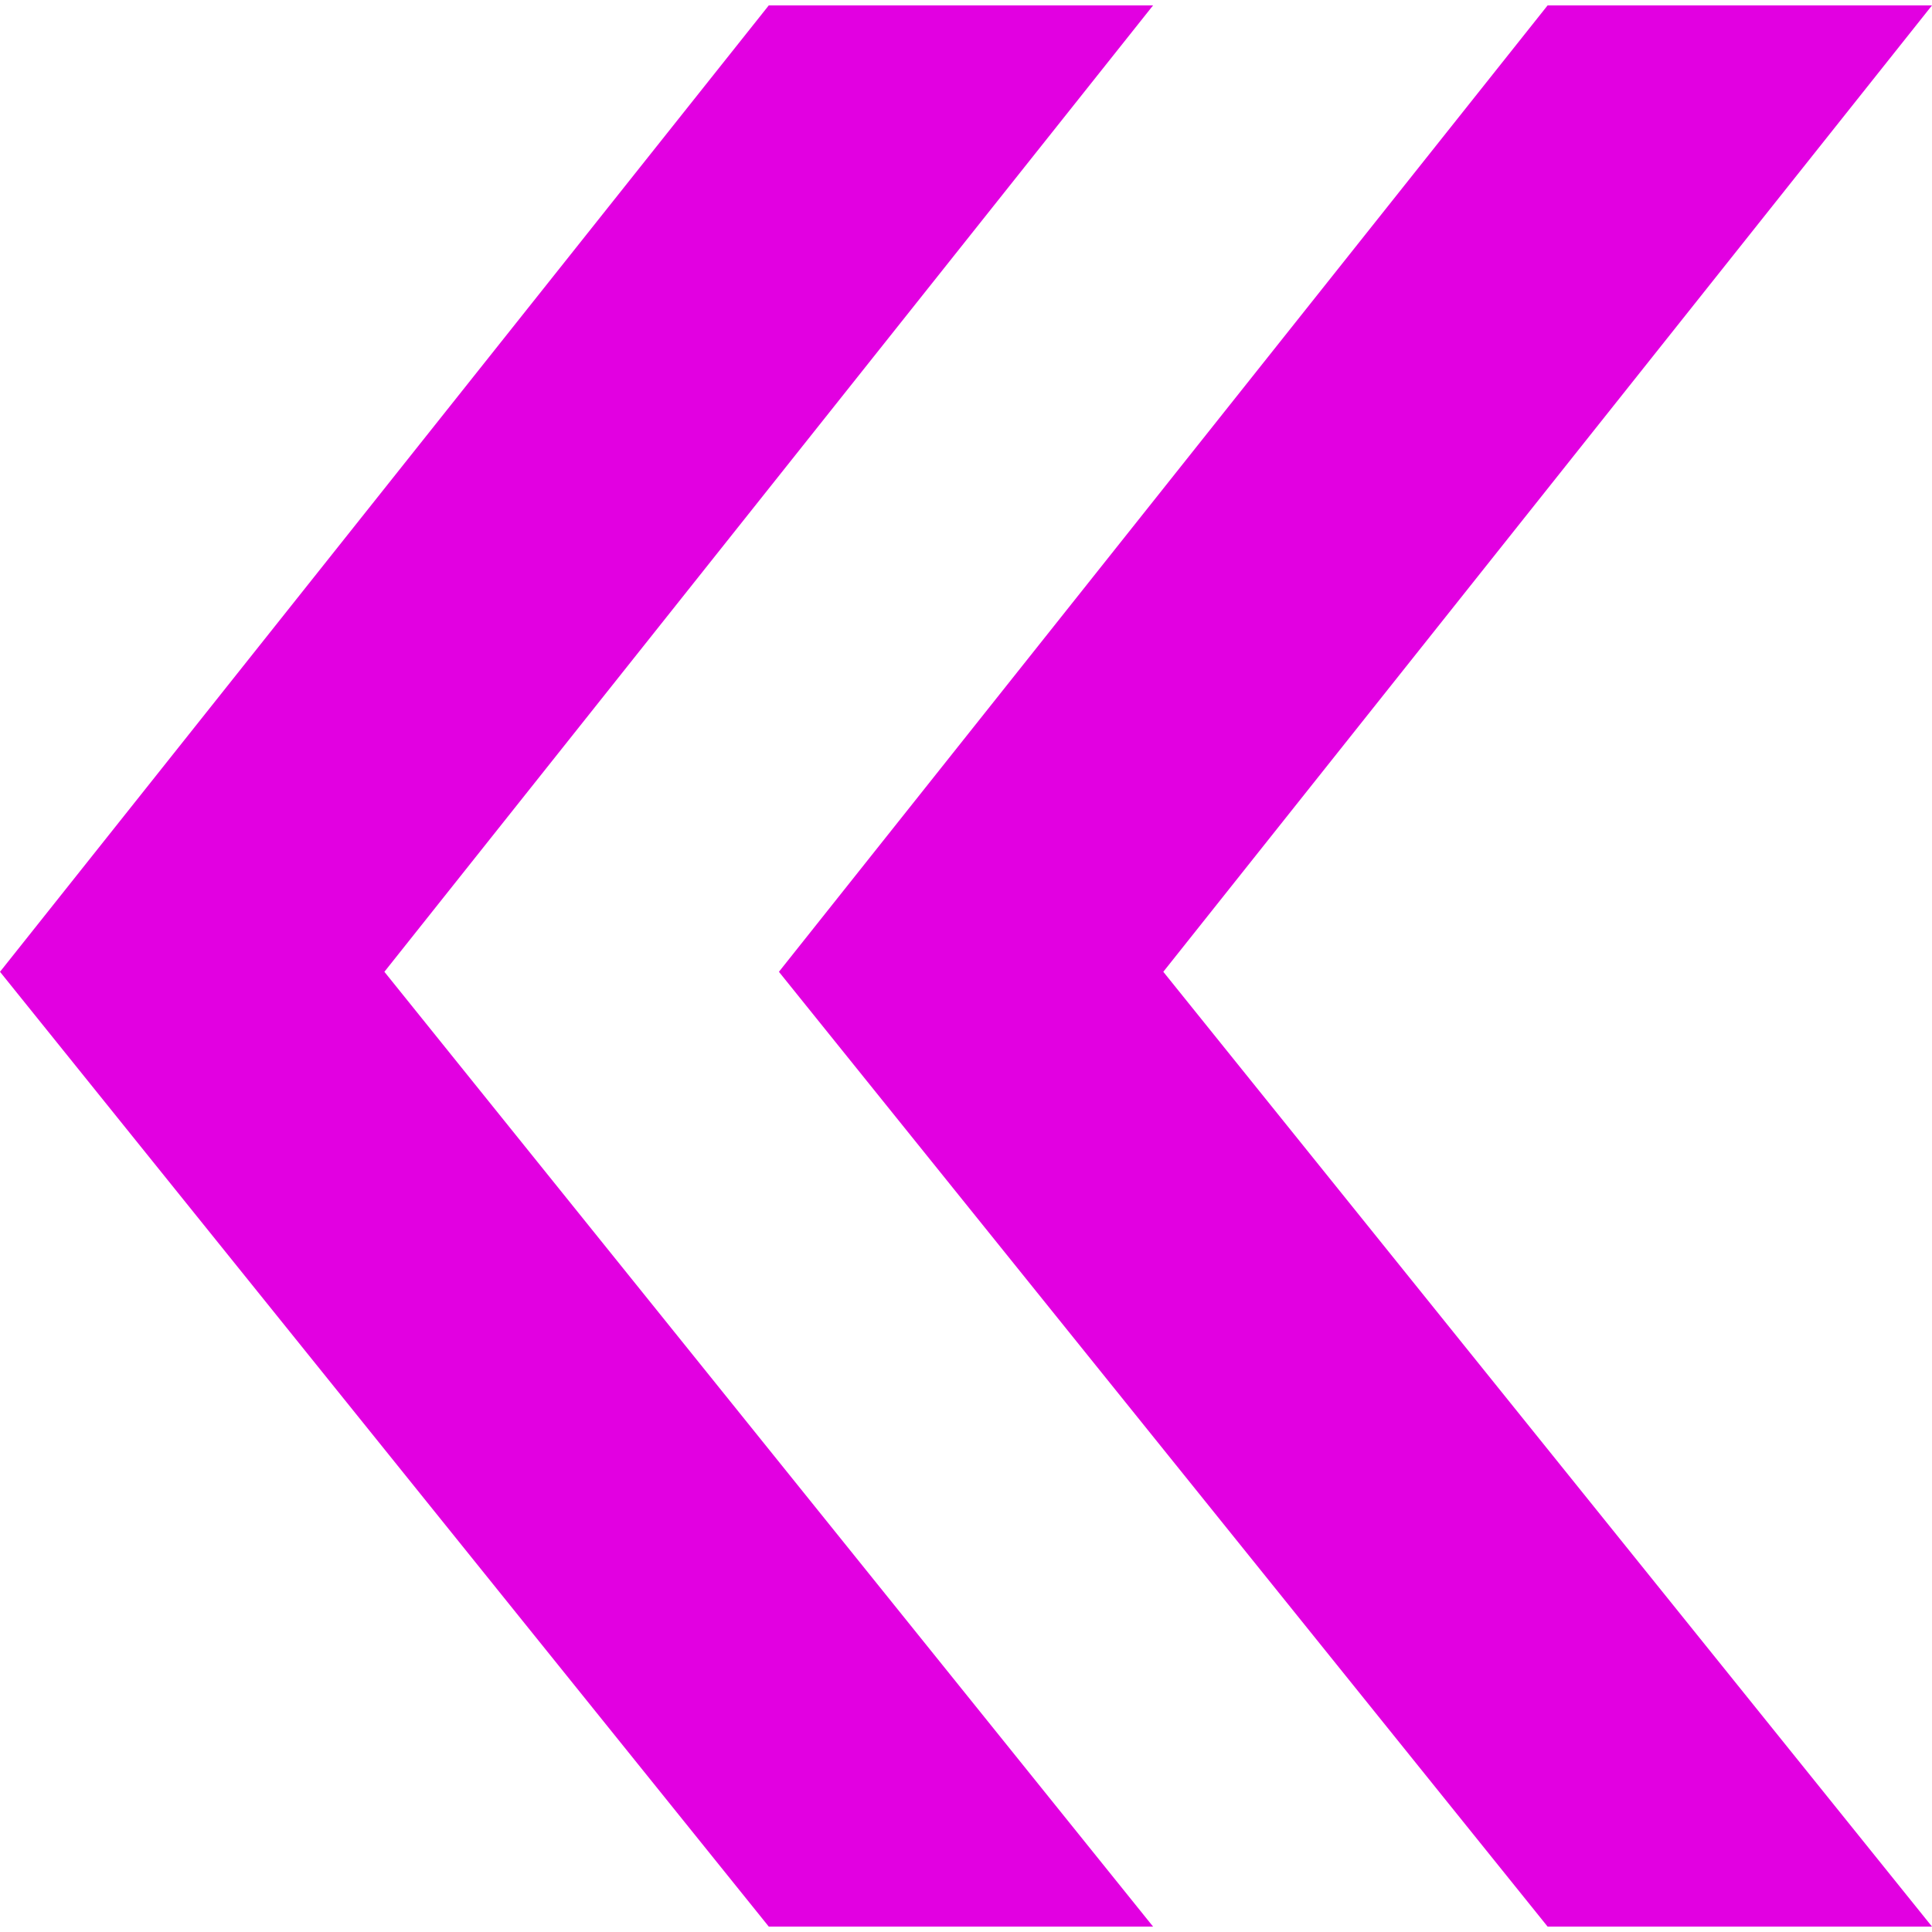 <svg width="24" height="24" viewBox="0 0 24 24" fill="none" xmlns="http://www.w3.org/2000/svg">
<path d="M19.225 23.933H24L14.451 12.072L24 0.067H19.225L9.676 12.072L19.225 23.933Z" fill="#E200E1"/>
<path d="M9.55 23.933H14.324L4.775 12.072L14.324 0.067H9.55L5.54338e-05 12.072L9.55 23.933Z" fill="#E200E1"/>
</svg>
